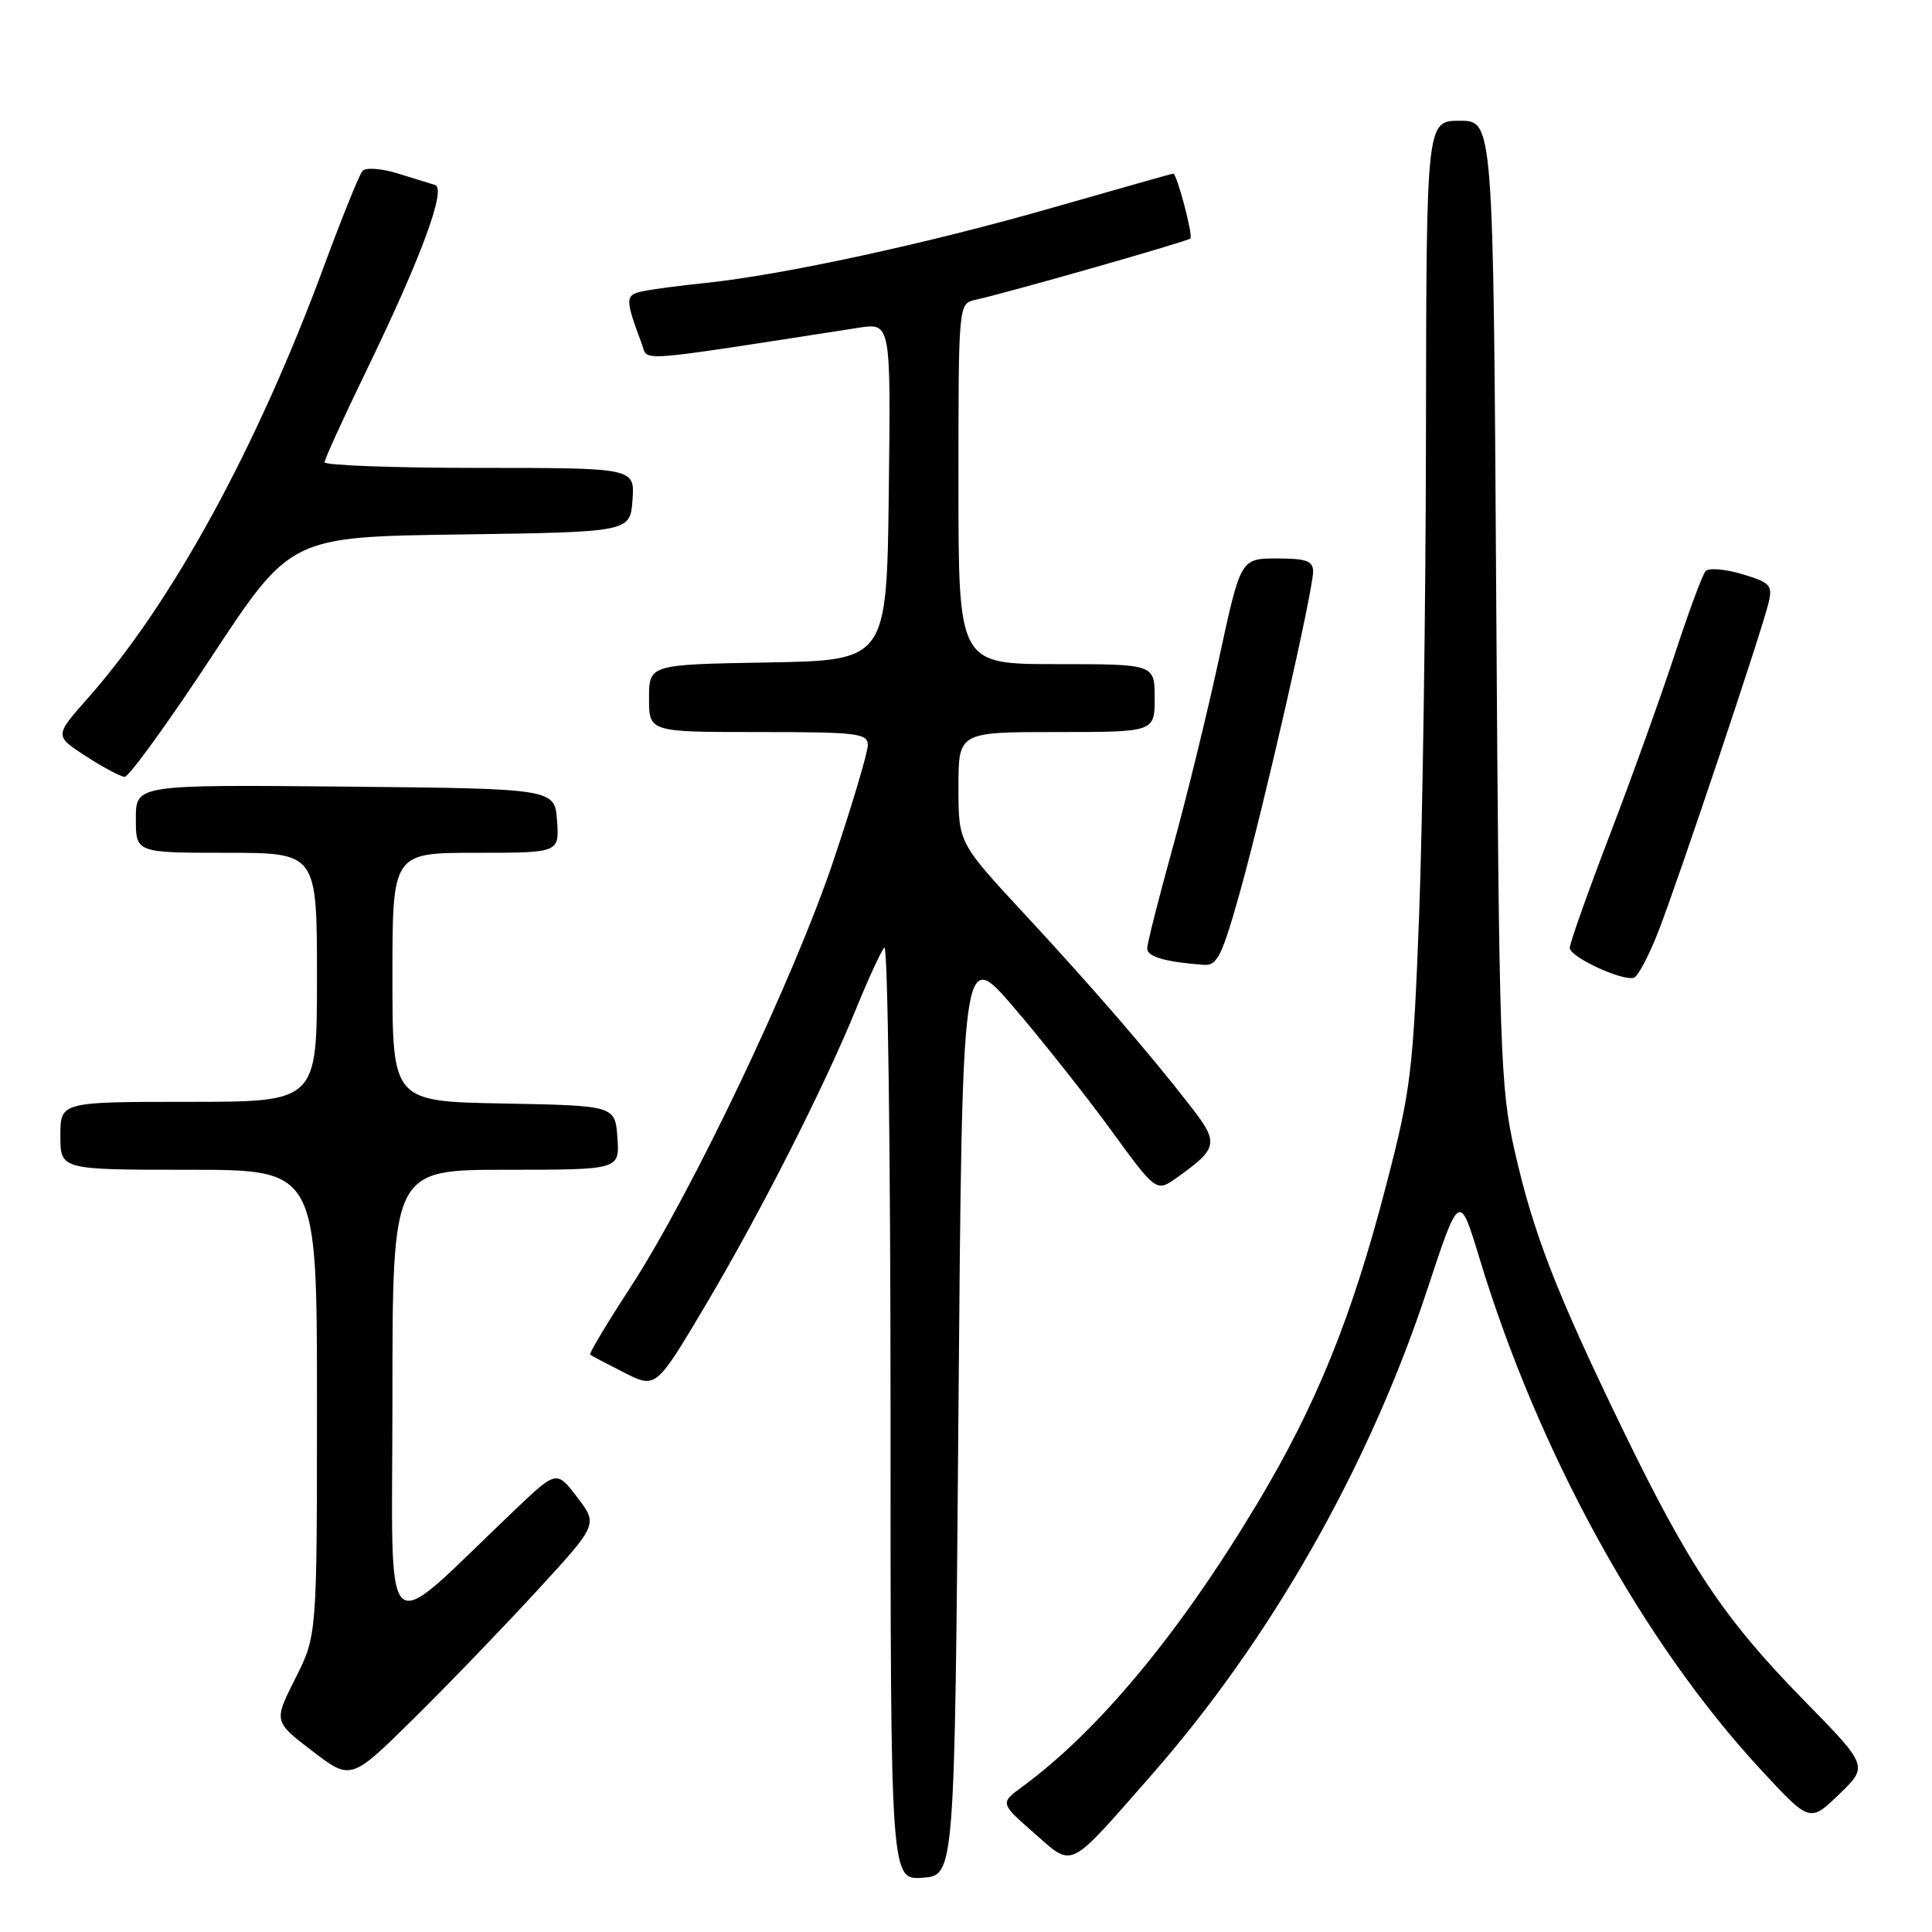<?xml version="1.0" encoding="UTF-8" standalone="no"?>
<!DOCTYPE svg PUBLIC "-//W3C//DTD SVG 1.1//EN" "http://www.w3.org/Graphics/SVG/1.1/DTD/svg11.dtd" >
<svg xmlns="http://www.w3.org/2000/svg" xmlns:xlink="http://www.w3.org/1999/xlink" version="1.1" viewBox="0 0 256 256">
 <g >
 <path fill="currentColor"
d=" M 127.00 187.00 C 127.50 125.50 127.50 125.50 134.35 133.50 C 138.12 137.90 143.91 145.21 147.21 149.74 C 153.22 157.98 153.22 157.98 155.95 156.04 C 161.38 152.17 161.53 151.46 157.90 146.77 C 152.41 139.67 144.97 131.06 135.75 121.11 C 127.00 111.68 127.00 111.68 127.00 104.34 C 127.00 97.00 127.00 97.00 140.00 97.00 C 153.00 97.00 153.00 97.00 153.00 92.50 C 153.00 88.00 153.00 88.00 140.00 88.00 C 127.00 88.00 127.00 88.00 127.00 64.12 C 127.00 40.23 127.00 40.23 129.25 39.73 C 133.74 38.73 157.34 31.99 157.73 31.60 C 158.12 31.22 155.94 23.00 155.46 23.00 C 155.33 23.00 148.14 25.04 139.47 27.52 C 122.98 32.26 103.68 36.44 93.50 37.49 C 90.20 37.83 86.46 38.32 85.19 38.59 C 82.81 39.08 82.80 39.58 85.06 45.62 C 85.92 47.93 83.56 48.11 113.77 43.43 C 118.04 42.77 118.04 42.77 117.77 65.13 C 117.50 87.50 117.50 87.50 101.75 87.78 C 86.00 88.05 86.00 88.05 86.00 92.53 C 86.00 97.00 86.00 97.00 100.50 97.00 C 113.65 97.00 115.00 97.16 114.99 98.75 C 114.98 99.71 112.94 106.58 110.45 114.00 C 105.22 129.60 91.63 158.15 83.50 170.63 C 80.42 175.36 78.03 179.35 78.20 179.49 C 78.36 179.64 80.40 180.71 82.71 181.88 C 86.92 184.00 86.92 184.00 93.45 173.01 C 100.77 160.68 109.23 144.01 113.51 133.50 C 115.08 129.65 116.73 126.07 117.18 125.55 C 117.63 125.03 118.00 152.62 118.00 186.86 C 118.00 249.11 118.00 249.11 122.25 248.81 C 126.50 248.50 126.50 248.50 127.00 187.00 Z  M 152.52 235.27 C 168.36 217.24 181.37 194.37 189.09 170.96 C 193.38 157.97 193.38 157.97 196.04 166.73 C 203.85 192.48 217.68 217.62 233.33 234.50 C 239.81 241.50 239.81 241.50 243.69 237.76 C 247.57 234.02 247.57 234.02 238.99 225.26 C 228.49 214.54 223.84 207.59 215.06 189.50 C 206.20 171.23 203.19 163.48 200.70 152.51 C 198.79 144.06 198.64 139.52 198.26 79.75 C 197.87 16.00 197.87 16.00 193.43 16.00 C 189.00 16.00 189.00 16.00 188.95 57.25 C 188.92 79.94 188.51 108.62 188.05 121.00 C 187.25 142.03 186.97 144.38 183.68 157.03 C 179.12 174.61 174.40 186.24 166.44 199.48 C 156.23 216.48 145.53 229.36 135.50 236.72 C 132.50 238.92 132.50 238.92 137.00 242.87 C 142.30 247.51 141.37 247.97 152.52 235.27 Z  M 71.19 210.74 C 79.23 201.99 79.23 201.99 76.49 198.40 C 73.75 194.81 73.75 194.81 68.13 200.16 C 50.12 217.28 52.00 219.02 52.00 185.21 C 52.00 155.00 52.00 155.00 67.06 155.00 C 82.11 155.00 82.11 155.00 81.81 150.75 C 81.50 146.50 81.50 146.50 66.75 146.22 C 52.00 145.95 52.00 145.95 52.00 129.47 C 52.00 113.00 52.00 113.00 63.06 113.00 C 74.11 113.00 74.11 113.00 73.81 108.75 C 73.50 104.50 73.50 104.50 45.75 104.23 C 18.00 103.97 18.00 103.97 18.00 108.48 C 18.00 113.00 18.00 113.00 30.00 113.00 C 42.00 113.00 42.00 113.00 42.00 129.50 C 42.00 146.00 42.00 146.00 25.00 146.00 C 8.00 146.00 8.00 146.00 8.00 150.50 C 8.00 155.00 8.00 155.00 25.00 155.00 C 42.00 155.00 42.00 155.00 42.00 185.86 C 42.00 216.72 42.00 216.72 39.13 222.41 C 36.26 228.10 36.26 228.10 41.38 232.02 C 46.50 235.93 46.50 235.93 54.82 227.72 C 59.40 223.20 66.76 215.56 71.19 210.74 Z  M 219.74 123.43 C 222.42 116.54 233.42 83.73 234.34 79.90 C 234.90 77.55 234.58 77.19 230.86 76.08 C 228.60 75.40 226.42 75.22 226.00 75.67 C 225.59 76.13 223.78 81.00 221.98 86.50 C 220.18 92.00 216.30 102.80 213.36 110.49 C 210.41 118.18 208.00 124.99 208.00 125.60 C 208.00 126.78 214.78 129.96 216.47 129.57 C 217.00 129.45 218.47 126.69 219.74 123.43 Z  M 164.37 117.95 C 167.59 106.34 173.98 78.33 173.99 75.75 C 174.00 74.33 173.11 74.00 169.20 74.00 C 164.39 74.00 164.39 74.00 161.53 87.25 C 159.96 94.54 157.17 105.90 155.34 112.50 C 153.51 119.10 152.01 125.03 152.01 125.68 C 152.00 126.78 154.43 127.47 159.54 127.85 C 161.29 127.98 161.95 126.62 164.37 117.95 Z  M 28.01 87.07 C 38.50 71.13 38.50 71.13 61.00 70.82 C 83.50 70.50 83.50 70.50 83.81 66.25 C 84.11 62.00 84.11 62.00 63.56 62.00 C 52.25 62.00 43.00 61.66 43.01 61.25 C 43.01 60.84 45.53 55.33 48.60 49.00 C 55.78 34.19 59.19 24.98 57.65 24.51 C 57.02 24.31 54.77 23.62 52.66 22.97 C 50.54 22.32 48.47 22.17 48.04 22.64 C 47.62 23.11 45.37 28.68 43.03 35.00 C 34.10 59.24 22.84 79.85 11.65 92.50 C 7.22 97.50 7.22 97.50 11.36 100.19 C 13.64 101.66 15.95 102.90 16.51 102.94 C 17.06 102.97 22.24 95.83 28.01 87.07 Z "/>
</g>
</svg>